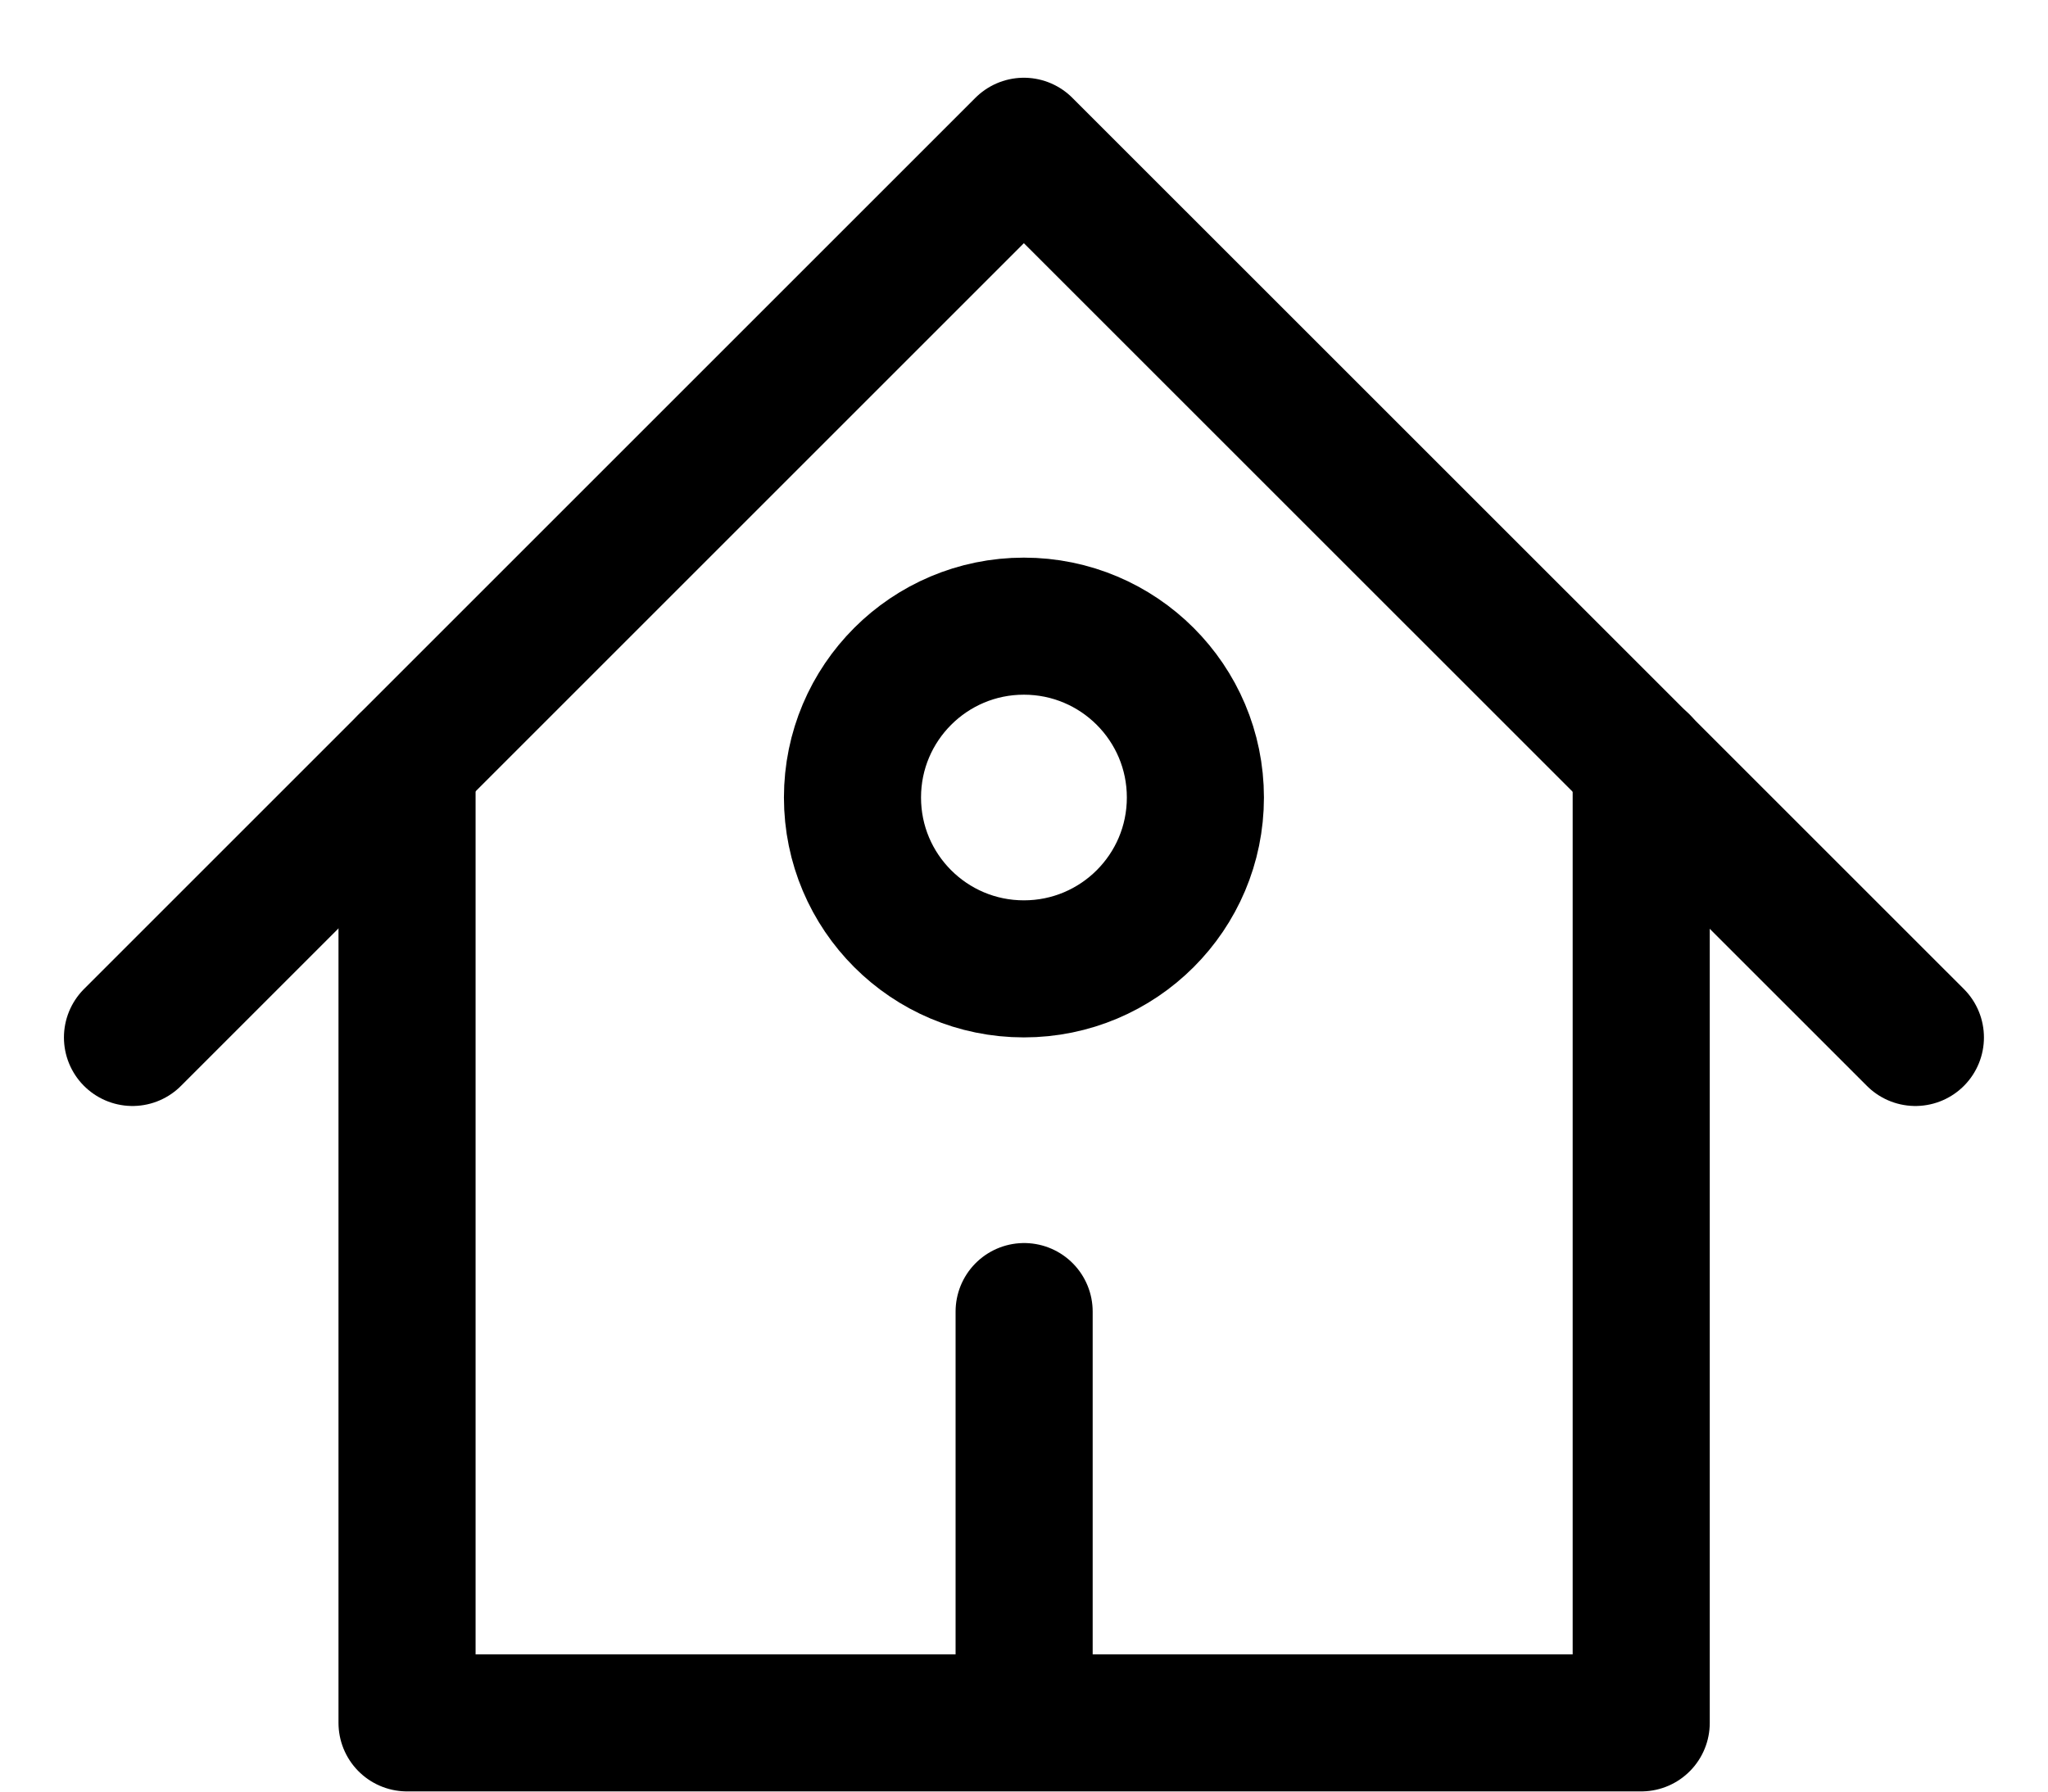 <svg viewBox="0 0 16 14" fill="none" xmlns="http://www.w3.org/2000/svg">
<path d="M1.035 8.107L7.999 1.143L14.964 8.107" stroke="black" stroke-width="1.071" stroke-linecap="round" stroke-linejoin="round"/>
<path d="M3.18 5.963V13.463H12.822V5.963M8.001 13.463V10.249" stroke="black" stroke-width="1.071" stroke-linecap="round" stroke-linejoin="round"/>
<path d="M7.999 7.571C8.739 7.571 9.339 6.972 9.339 6.232C9.339 5.492 8.739 4.893 7.999 4.893C7.26 4.893 6.66 5.492 6.66 6.232C6.66 6.972 7.26 7.571 7.999 7.571Z" stroke="black" stroke-width="1.071" stroke-linecap="round" stroke-linejoin="round"/>
</svg>
